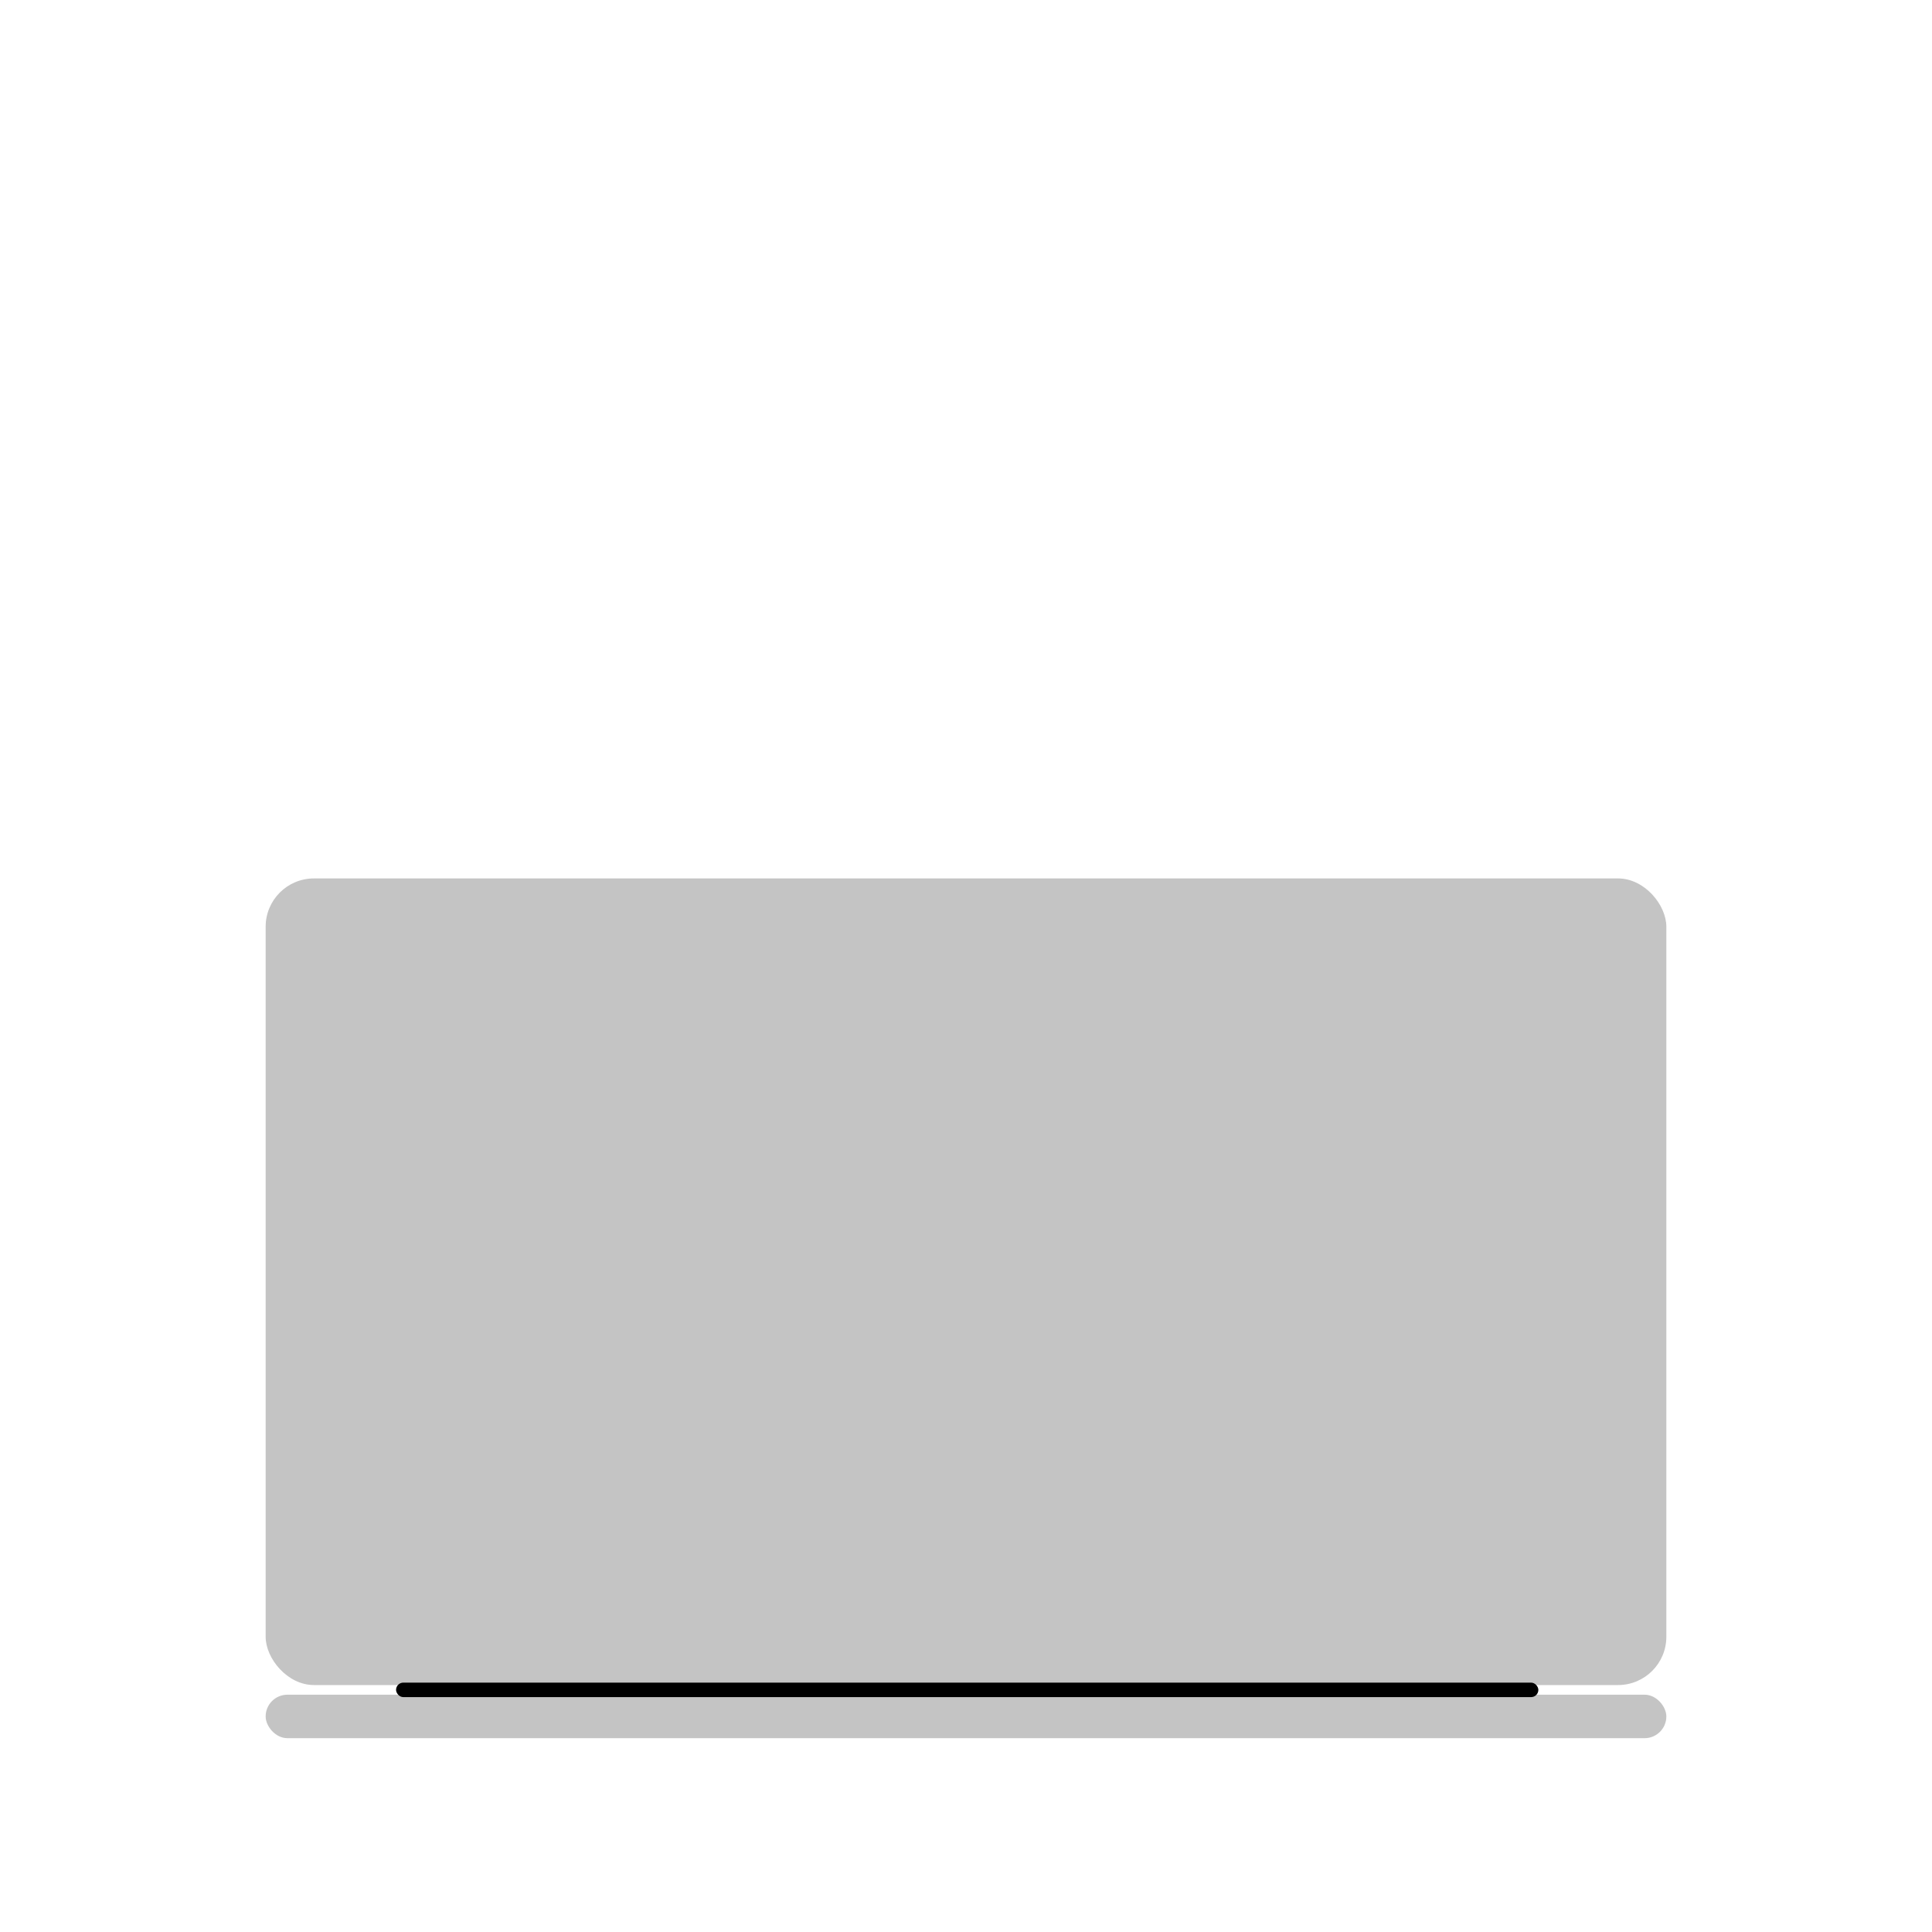 <svg width="800" height="800" viewBox="0 0 800 800" fill="none" xmlns="http://www.w3.org/2000/svg">
<rect width="800" height="800" fill="white"/>
<rect x="110" y="363.74" width="580" height="334" rx="20" fill="#C4C4C4"/>
<rect x="110" y="701.74" width="580" height="18" rx="9" fill="#C4C4C4"/>
<rect x="164" y="696.74" width="473" height="6" rx="3" fill="black"/>
</svg>
